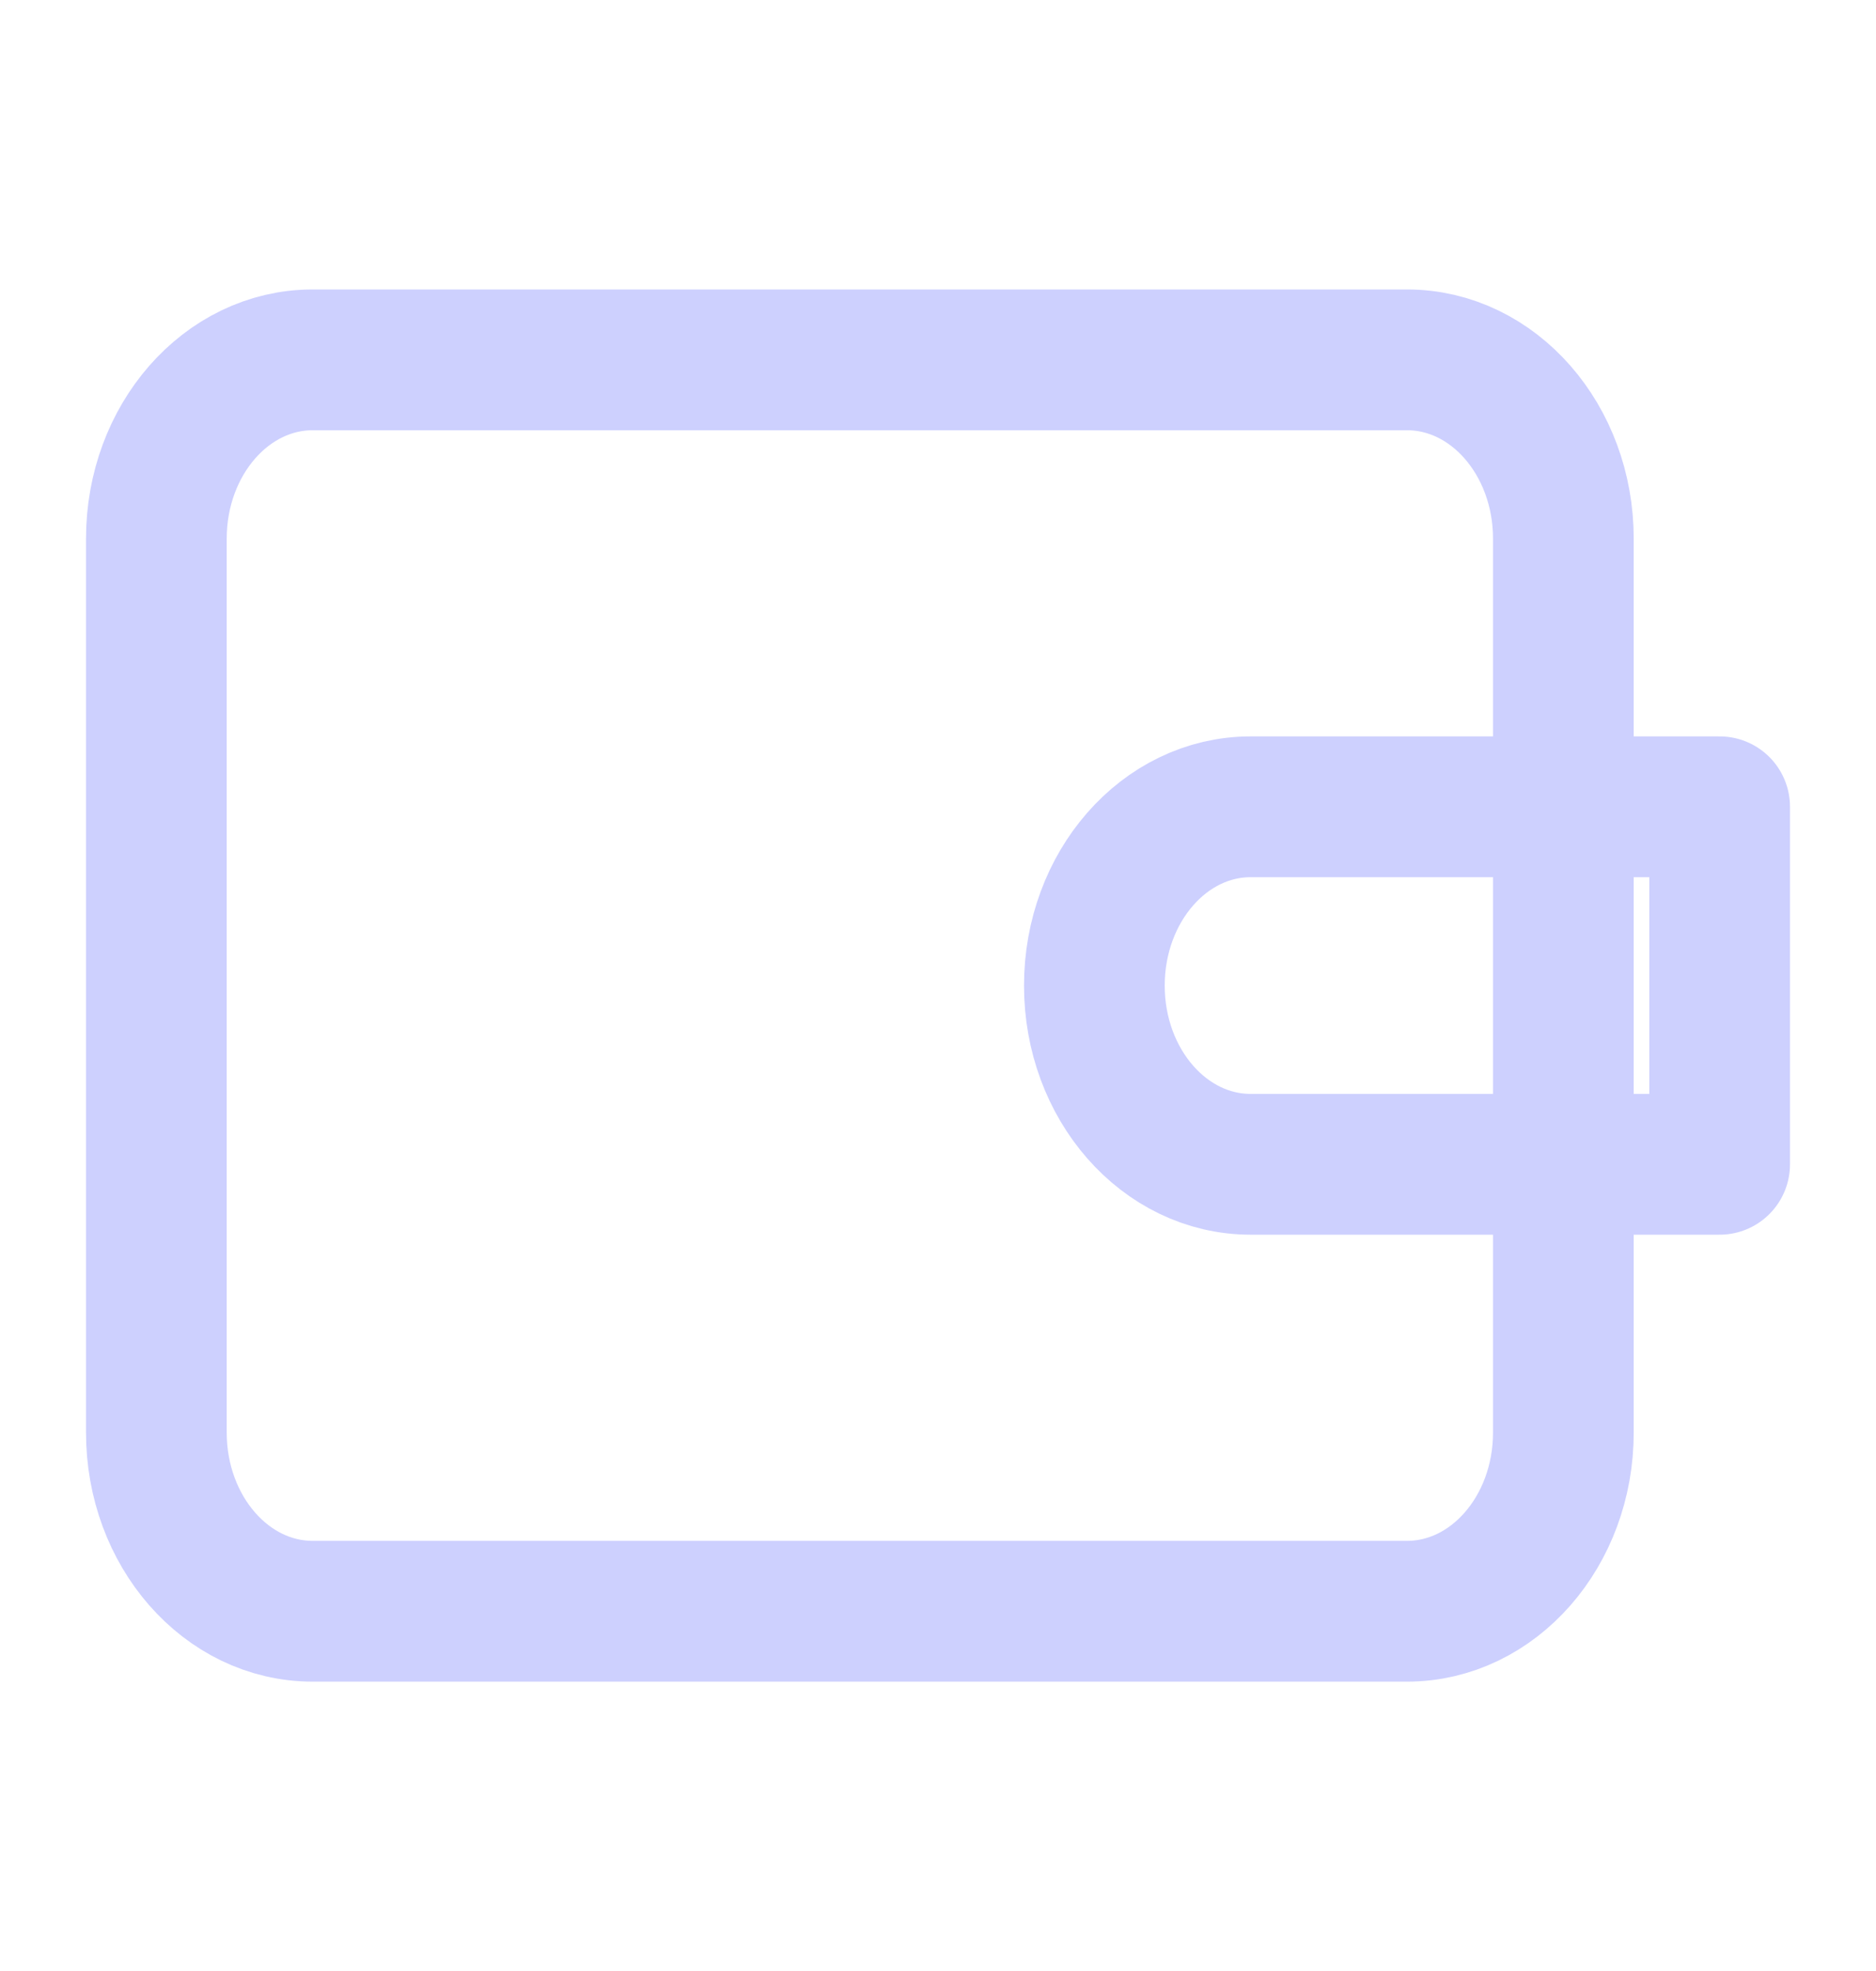 <svg width="20" height="21" viewBox="0 0 20 21" fill="none" xmlns="http://www.w3.org/2000/svg">
<path d="M16.667 8.596V5.739C16.667 4.687 15.921 3.834 15 3.834H3.333C2.413 3.834 1.667 4.687 1.667 5.739V15.263C1.667 16.315 2.413 17.167 3.333 17.167H15C15.921 17.167 16.667 16.315 16.667 15.263V12.405V8.596ZM18.333 8.596H13.333C12.413 8.596 11.667 9.449 11.667 10.501C11.667 11.553 12.413 12.405 13.333 12.405H18.333V8.596Z" stroke="#CDD0FE" stroke-width="1.5" stroke-linecap="round" stroke-linejoin="round"/>
</svg>

